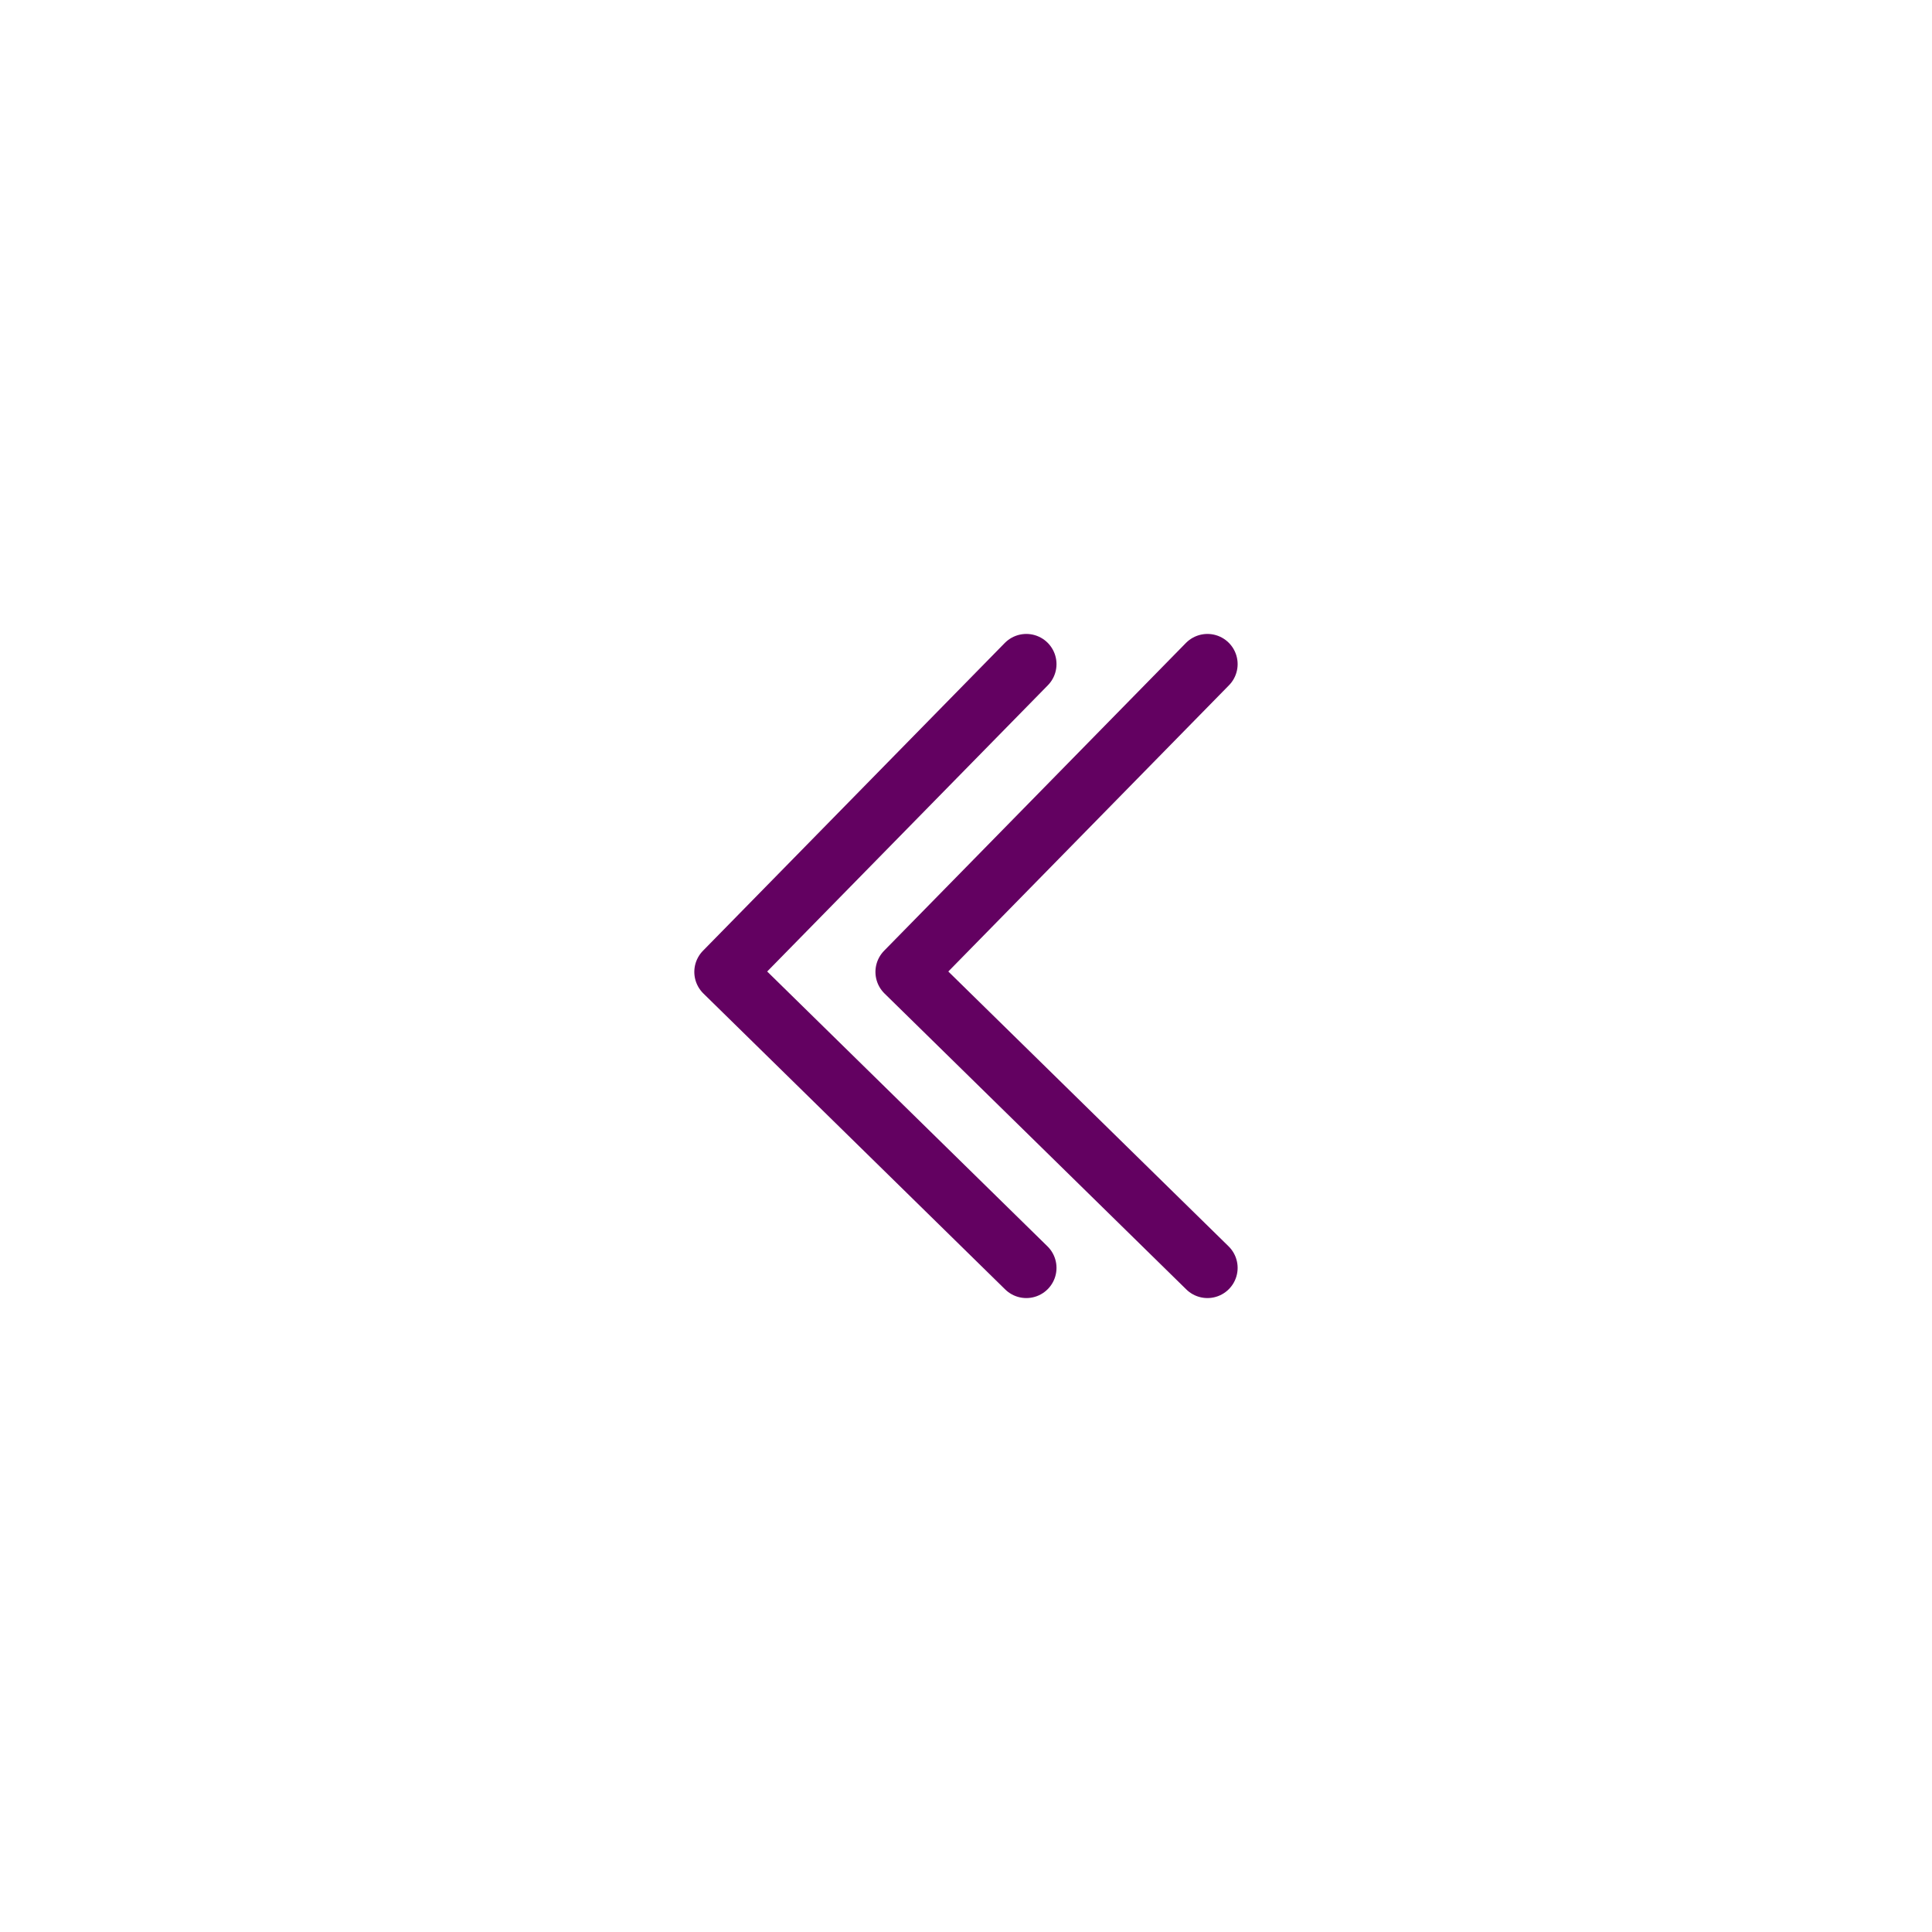 <svg width="32" height="32" viewBox="0 0 32 32" fill="none" xmlns="http://www.w3.org/2000/svg">
<g filter="url(#filter0_d_716_32295)">
<circle cx="16" cy="16" r="12" fill="white"/>
</g>
<path d="M16.999 11L12 16.098L16.999 21" stroke="#630161" stroke-linecap="round" stroke-linejoin="round"/>
<path d="M19.999 11L15 16.098L19.999 21" stroke="#630161" stroke-linecap="round" stroke-linejoin="round"/>
<defs>
<filter id="filter0_d_716_32295" x="0" y="0" width="32" height="32" filterUnits="userSpaceOnUse" color-interpolation-filters="sRGB">
<feFlood flood-opacity="0" result="BackgroundImageFix"/>
<feColorMatrix in="SourceAlpha" type="matrix" values="0 0 0 0 0 0 0 0 0 0 0 0 0 0 0 0 0 0 127 0" result="hardAlpha"/>
<feOffset/>
<feGaussianBlur stdDeviation="2"/>
<feComposite in2="hardAlpha" operator="out"/>
<feColorMatrix type="matrix" values="0 0 0 0 0 0 0 0 0 0 0 0 0 0 0 0 0 0 0.25 0"/>
<feBlend mode="normal" in2="BackgroundImageFix" result="effect1_dropShadow_716_32295"/>
<feBlend mode="normal" in="SourceGraphic" in2="effect1_dropShadow_716_32295" result="shape"/>
</filter>
</defs>
</svg>
